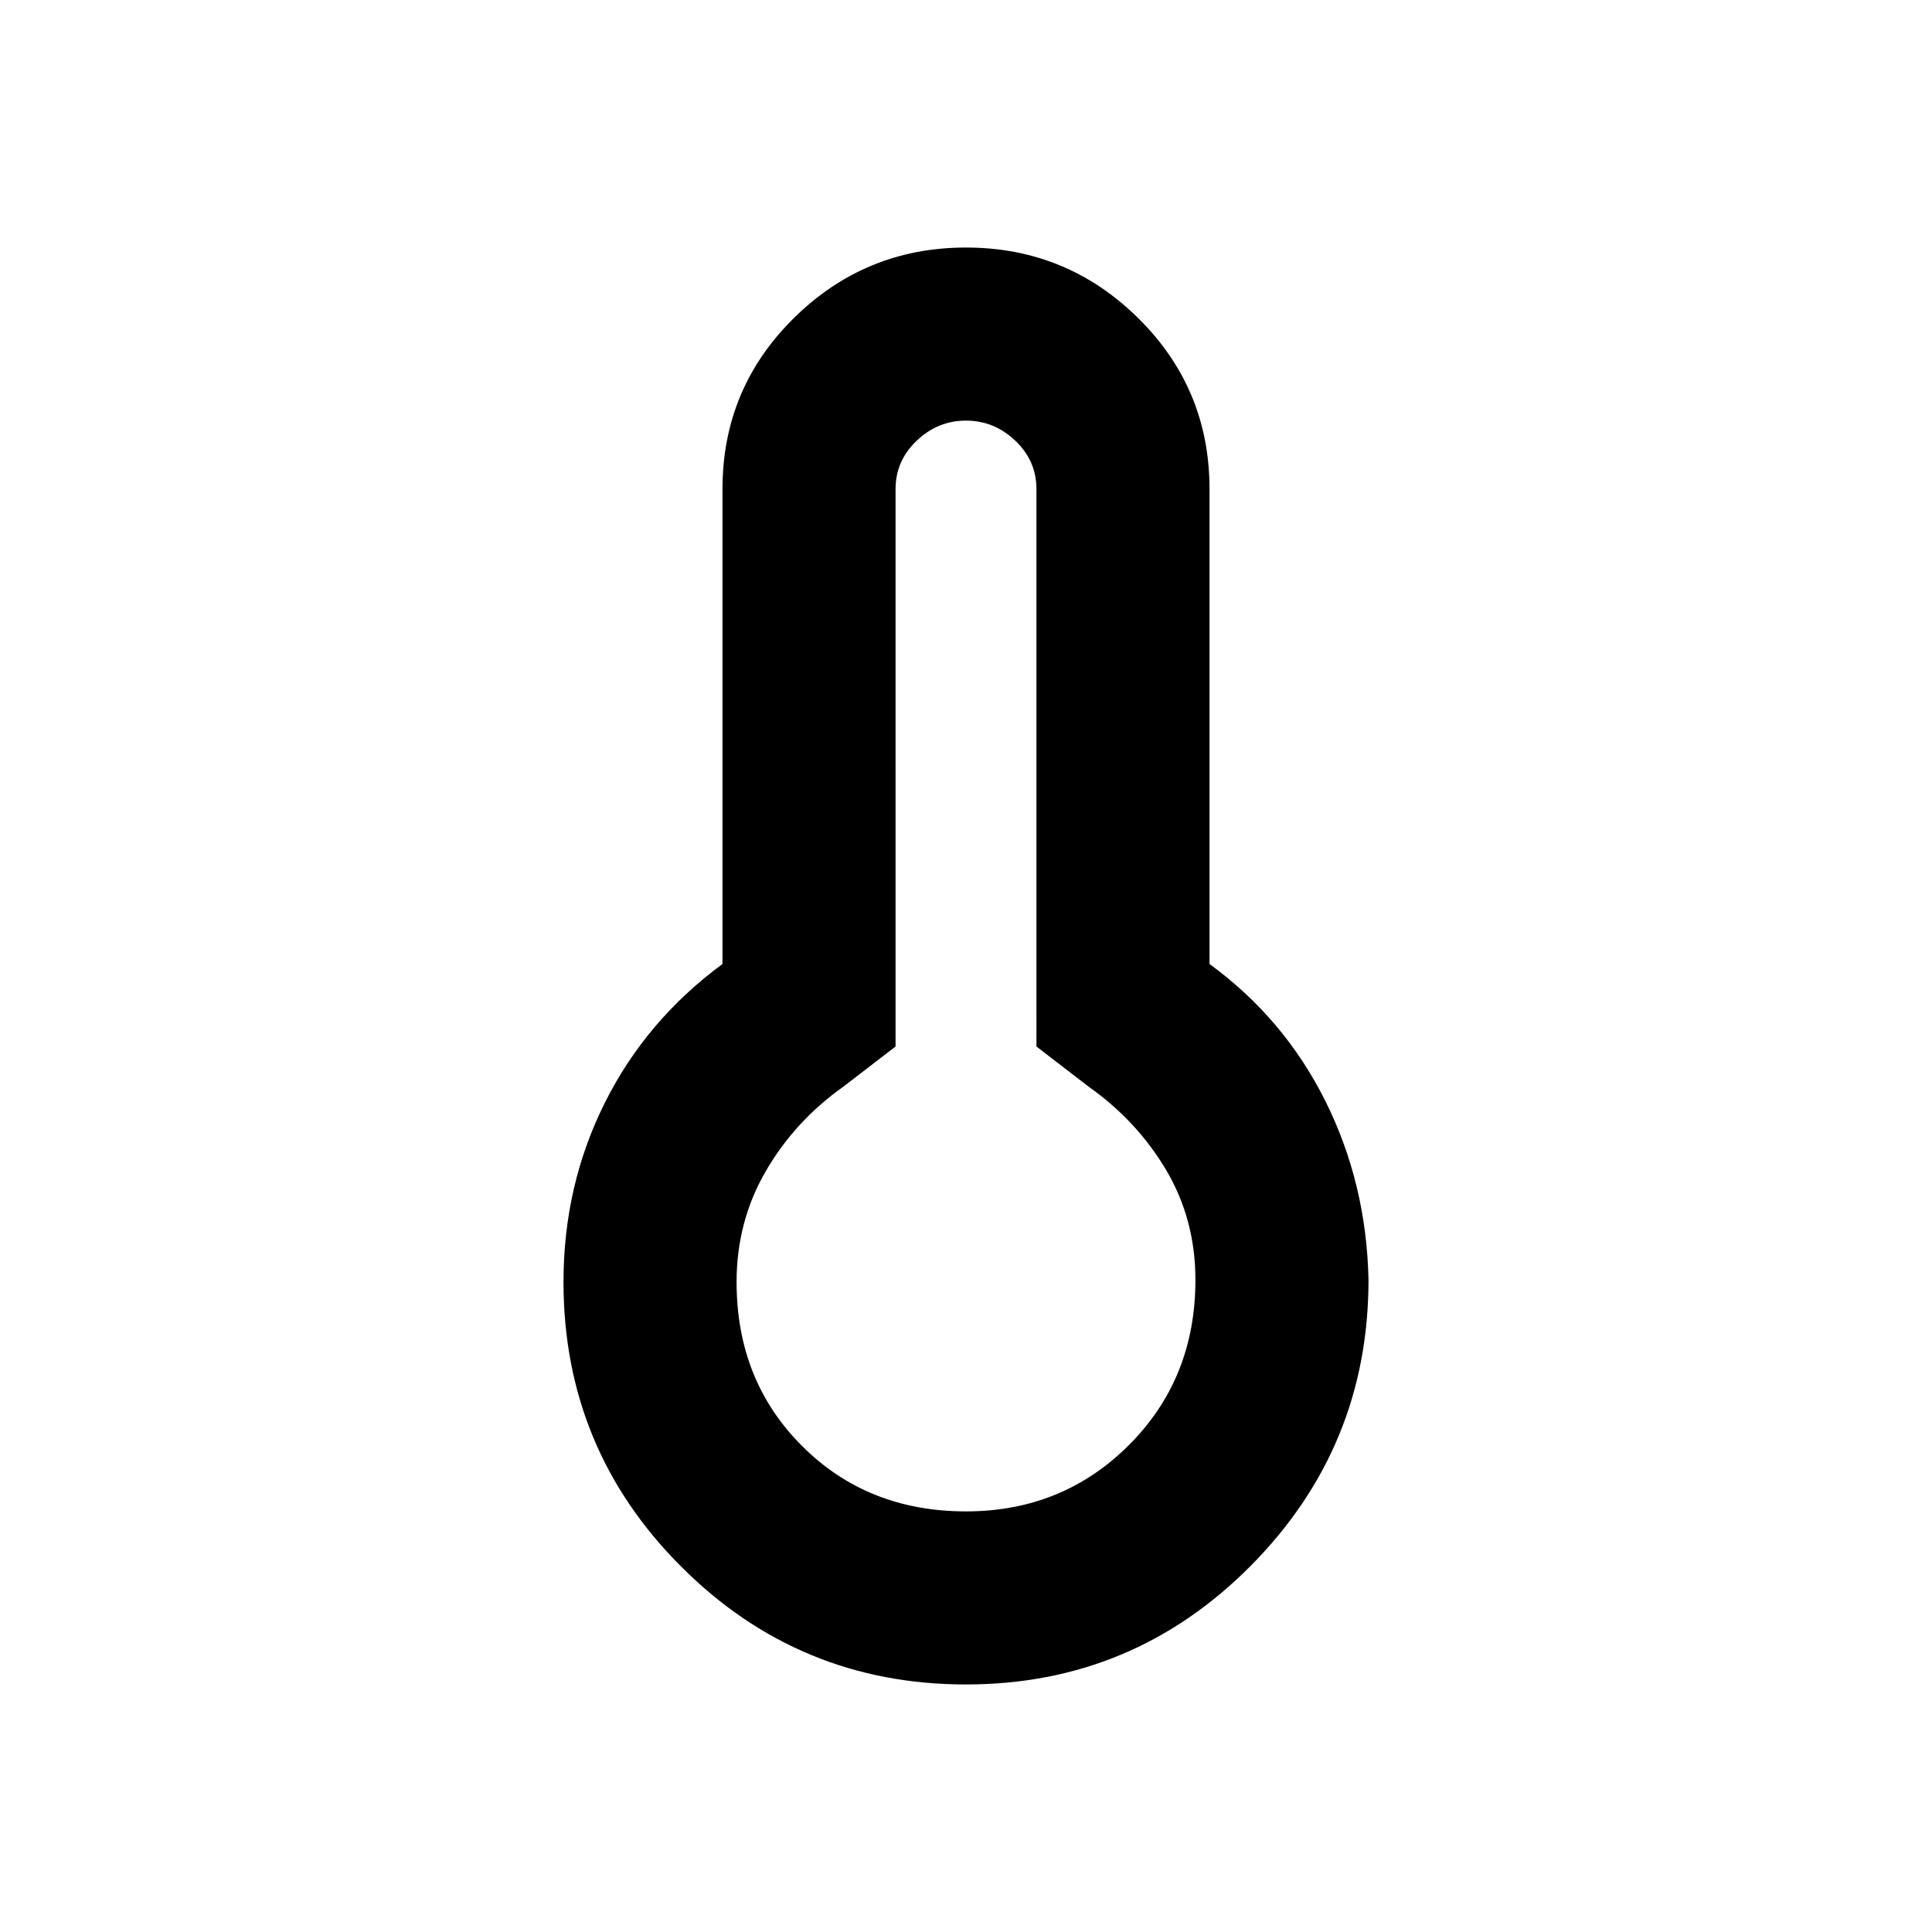 <svg xmlns="http://www.w3.org/2000/svg" height="24" width="24"><path d="M12 20.925q-2.075 0-3.537-1.463Q7 18 7 15.925q0-1.2.513-2.225.512-1.025 1.462-1.725v-5.9q0-1.25.888-2.125.887-.875 2.137-.875t2.137.875q.888.875.888 2.125v5.9q.925.675 1.438 1.7.512 1.025.537 2.225 0 2.075-1.462 3.55-1.463 1.475-3.538 1.475Zm0-2.15q1.2 0 2.025-.825t.825-2.05q0-.75-.362-1.363-.363-.612-.963-1.037l-.65-.5V6.075q0-.35-.262-.6-.263-.25-.613-.25t-.613.25q-.262.25-.262.6V13l-.65.5q-.6.425-.963 1.05-.362.625-.362 1.375 0 1.225.813 2.037.812.813 2.037.813Z"/></svg>